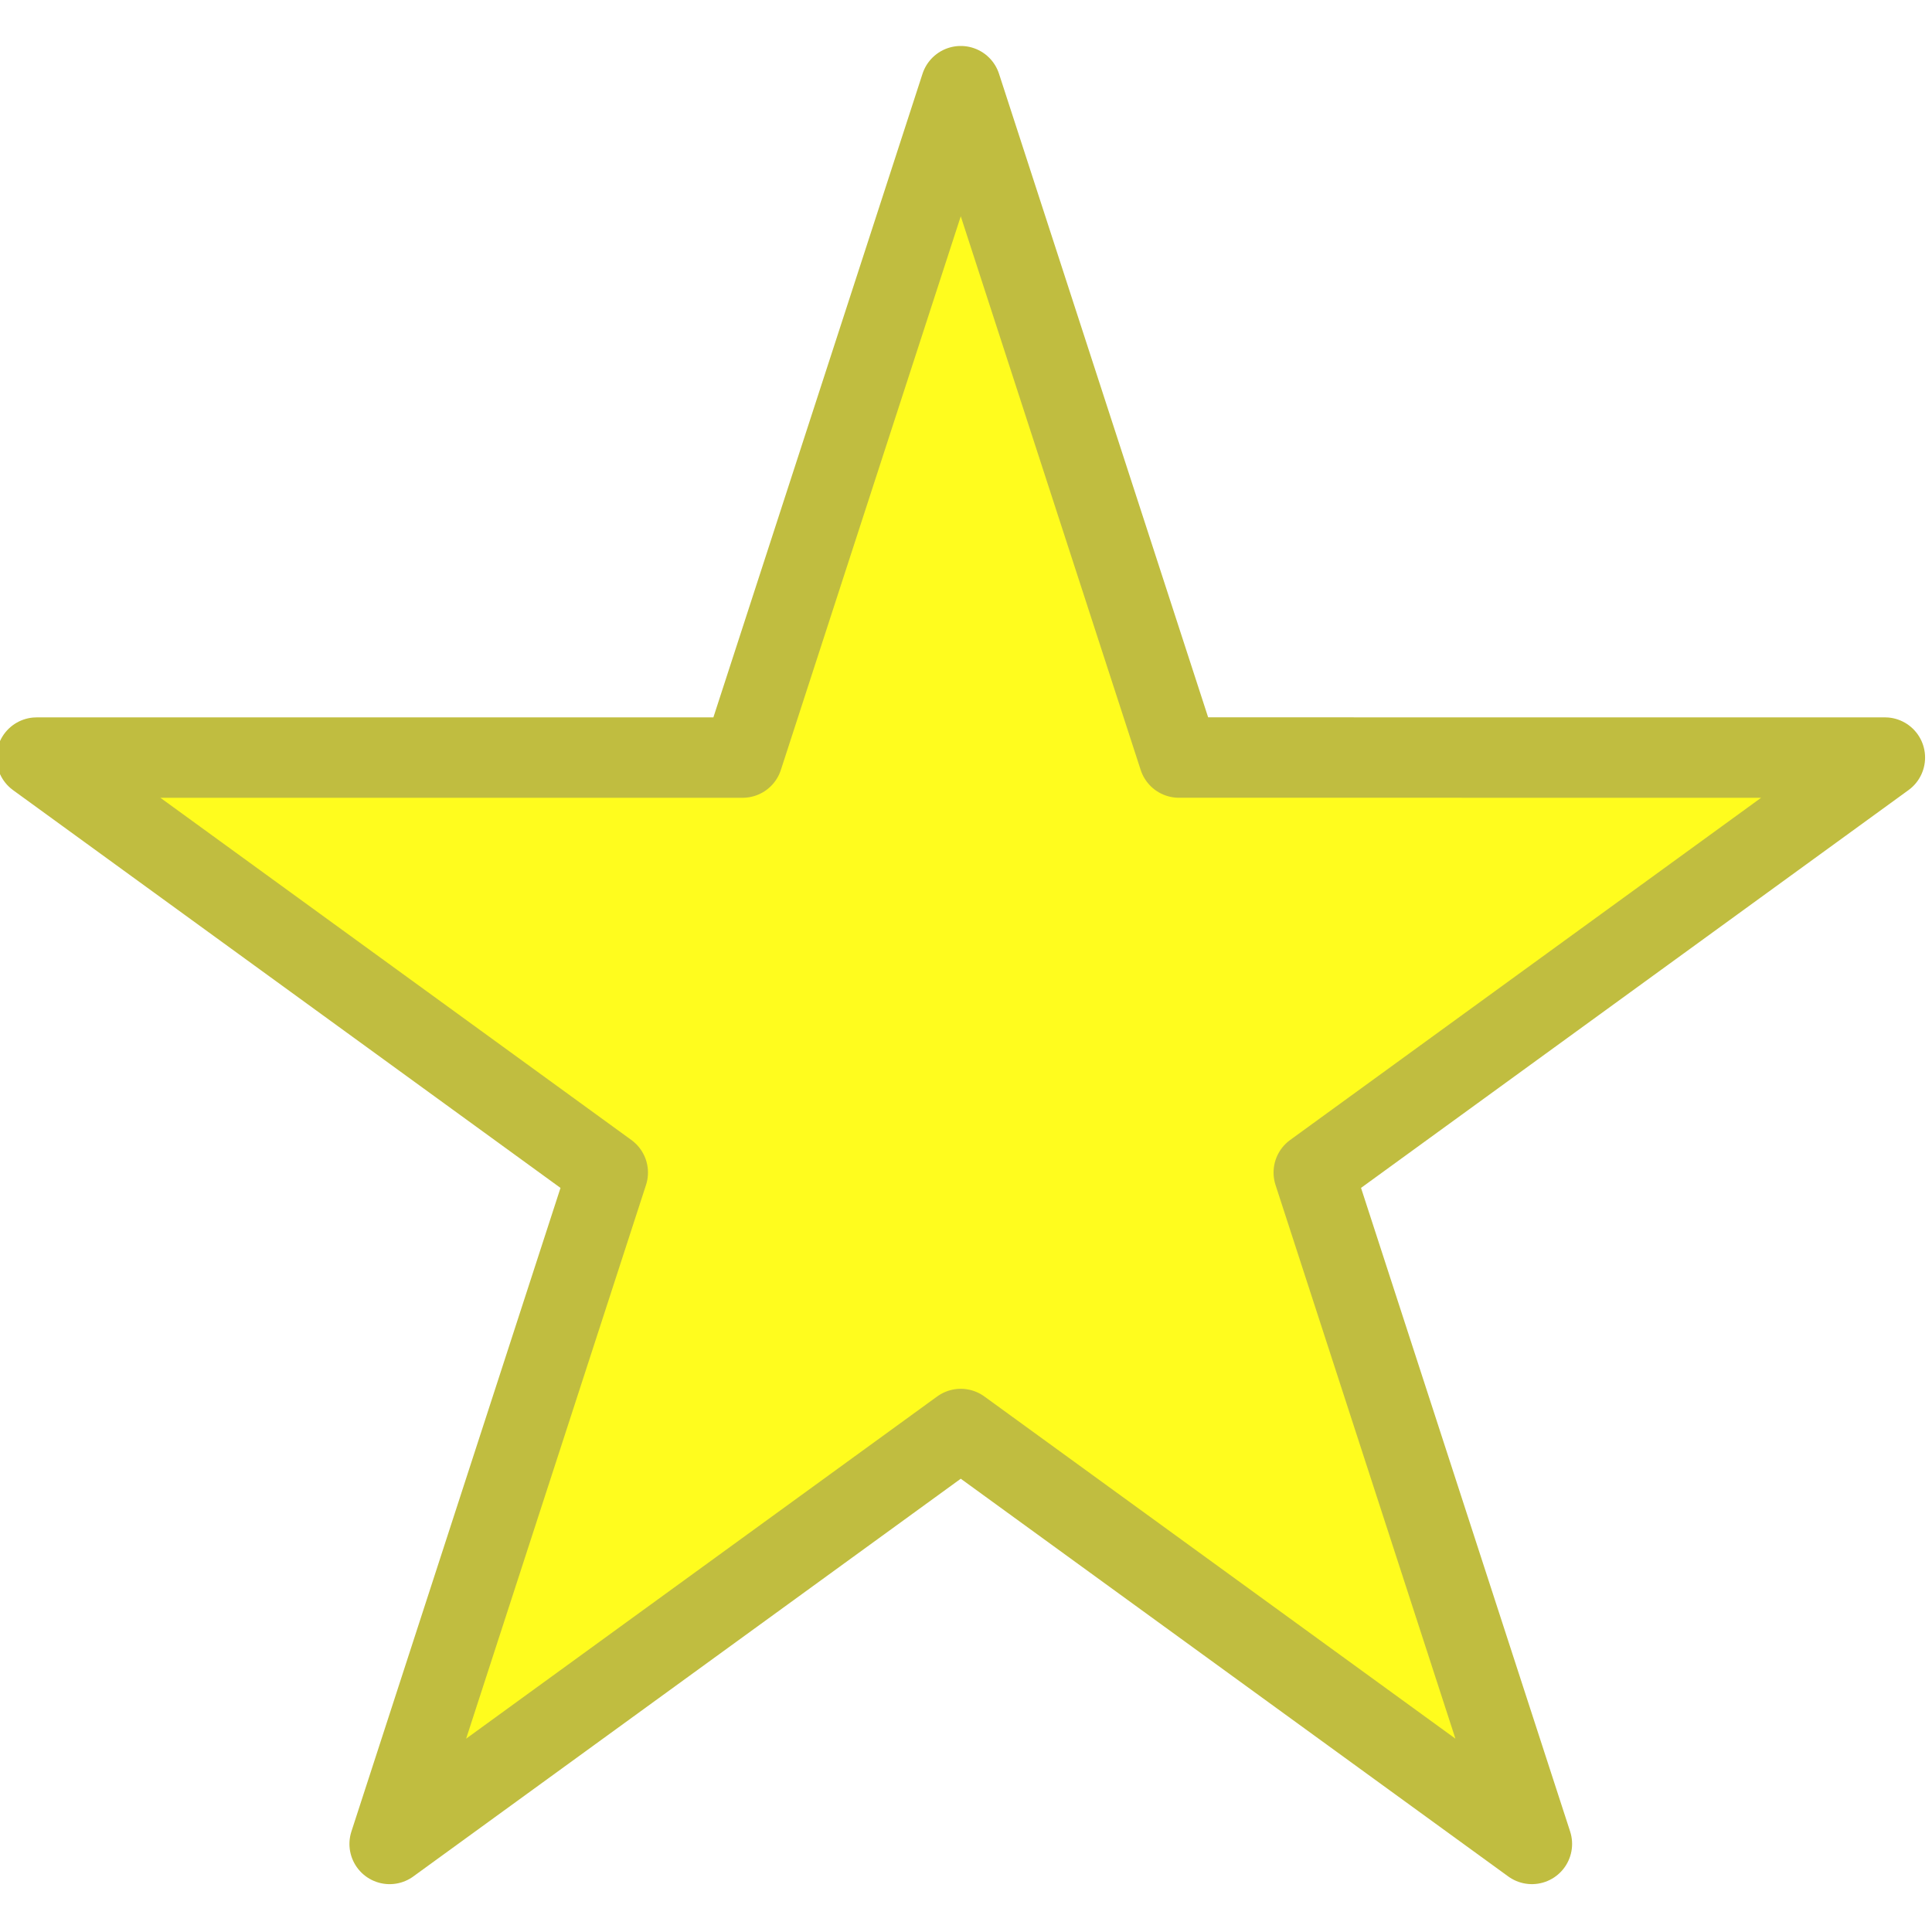 <?xml version="1.0" encoding="UTF-8" standalone="no"?>
<!-- Created with Inkscape (http://www.inkscape.org/) -->

<svg
   xmlns:dc="http://purl.org/dc/elements/1.1/"
   xmlns:cc="http://creativecommons.org/ns#"
   xmlns:rdf="http://www.w3.org/1999/02/22-rdf-syntax-ns#"
   xmlns:svg="http://www.w3.org/2000/svg"
   xmlns="http://www.w3.org/2000/svg"
   xmlns:sodipodi="http://sodipodi.sourceforge.net/DTD/sodipodi-0.dtd"
   xmlns:inkscape="http://www.inkscape.org/namespaces/inkscape"
   width="24"
   height="24"
   id="svg2"
   version="1.1"
   inkscape:version="0.48.1 r9760"
   sodipodi:docname="star_selected_active.svg"
   inkscape:export-filename="/home/gamerz/workspace/wave/wave-extensions-gallery/graphics_sources/star_selected_active.png"
   inkscape:export-xdpi="90"
   inkscape:export-ydpi="90">
  <defs
     id="defs4">
    <filter
       id="filter3817"
       inkscape:label="Inner Shadow"
       inkscape:menu="Shadows and Glows"
       inkscape:menu-tooltip="Adds a colorizable drop shadow inside"
       color-interpolation-filters="sRGB">
      <feGaussianBlur
         id="feGaussianBlur3819"
         stdDeviation="7"
         result="result8" />
      <feOffset
         id="feOffset3821"
         dx="0"
         dy="0"
         result="result11" />
      <feComposite
         id="feComposite3823"
         in2="result11"
         result="result6"
         in="SourceGraphic"
         operator="in" />
      <feFlood
         id="feFlood3825"
         result="result10"
         in="result6"
         flood-opacity="0.7"
         flood-color="rgb(0,0,0)" />
      <feBlend
         id="feBlend3827"
         in2="result10"
         mode="normal"
         in="result6"
         result="result12" />
      <feComposite
         id="feComposite3829"
         in2="SourceGraphic"
         result="result2"
         operator="in" />
    </filter>
  </defs>
  <sodipodi:namedview
     id="base"
     pagecolor="#ffffff"
     bordercolor="#666666"
     borderopacity="1.0"
     inkscape:pageopacity="0.0"
     inkscape:pageshadow="2"
     inkscape:zoom="7.9195959"
     inkscape:cx="-18.413488"
     inkscape:cy="18.417574"
     inkscape:document-units="px"
     inkscape:current-layer="layer1"
     showgrid="false"
     inkscape:window-width="1280"
     inkscape:window-height="723"
     inkscape:window-x="0"
     inkscape:window-y="0"
     inkscape:window-maximized="1" />
  <g
     inkscape:label="Layer 1"
     inkscape:groupmode="layer"
     id="layer1"
     transform="translate(0,-1028.362)">
    <path
       sodipodi:type="star"
       style="color:#000000;fill:#fffc1e;fill-opacity:1;fill-rule:nonzero;stroke:#c0bd40;stroke-width:3.813;stroke-linecap:butt;stroke-linejoin:round;stroke-miterlimit:4;stroke-opacity:1;stroke-dasharray:none;stroke-dashoffset:0;marker:none;visibility:visible;display:inline;overflow:visible;enable-background:accumulate;filter:url(#filter3817)"
       id="path2985"
       sodipodi:sides="5"
       sodipodi:cx="140"
       sodipodi:cy="312.36218"
       sodipodi:r1="46.070045"
       sodipodi:r2="17.598757"
       sodipodi:arg1="-1.5707963"
       sodipodi:arg2="-0.9424778"
       inkscape:flatsided="false"
       inkscape:rounded="0"
       inkscape:randomized="0"
       d="m 140,266.292 10.344,31.832 33.471,0.001 -27.078,19.675 10.342,31.833 L 140,329.961 l -27.079,19.673 10.342,-31.833 -27.078,-19.675 33.471,-0.001 z"
       inkscape:transform-center-y="-1.1527759"
       transform="matrix(0.262,0,0,0.262,-24.745,959.664)" />
  </g>
</svg>
